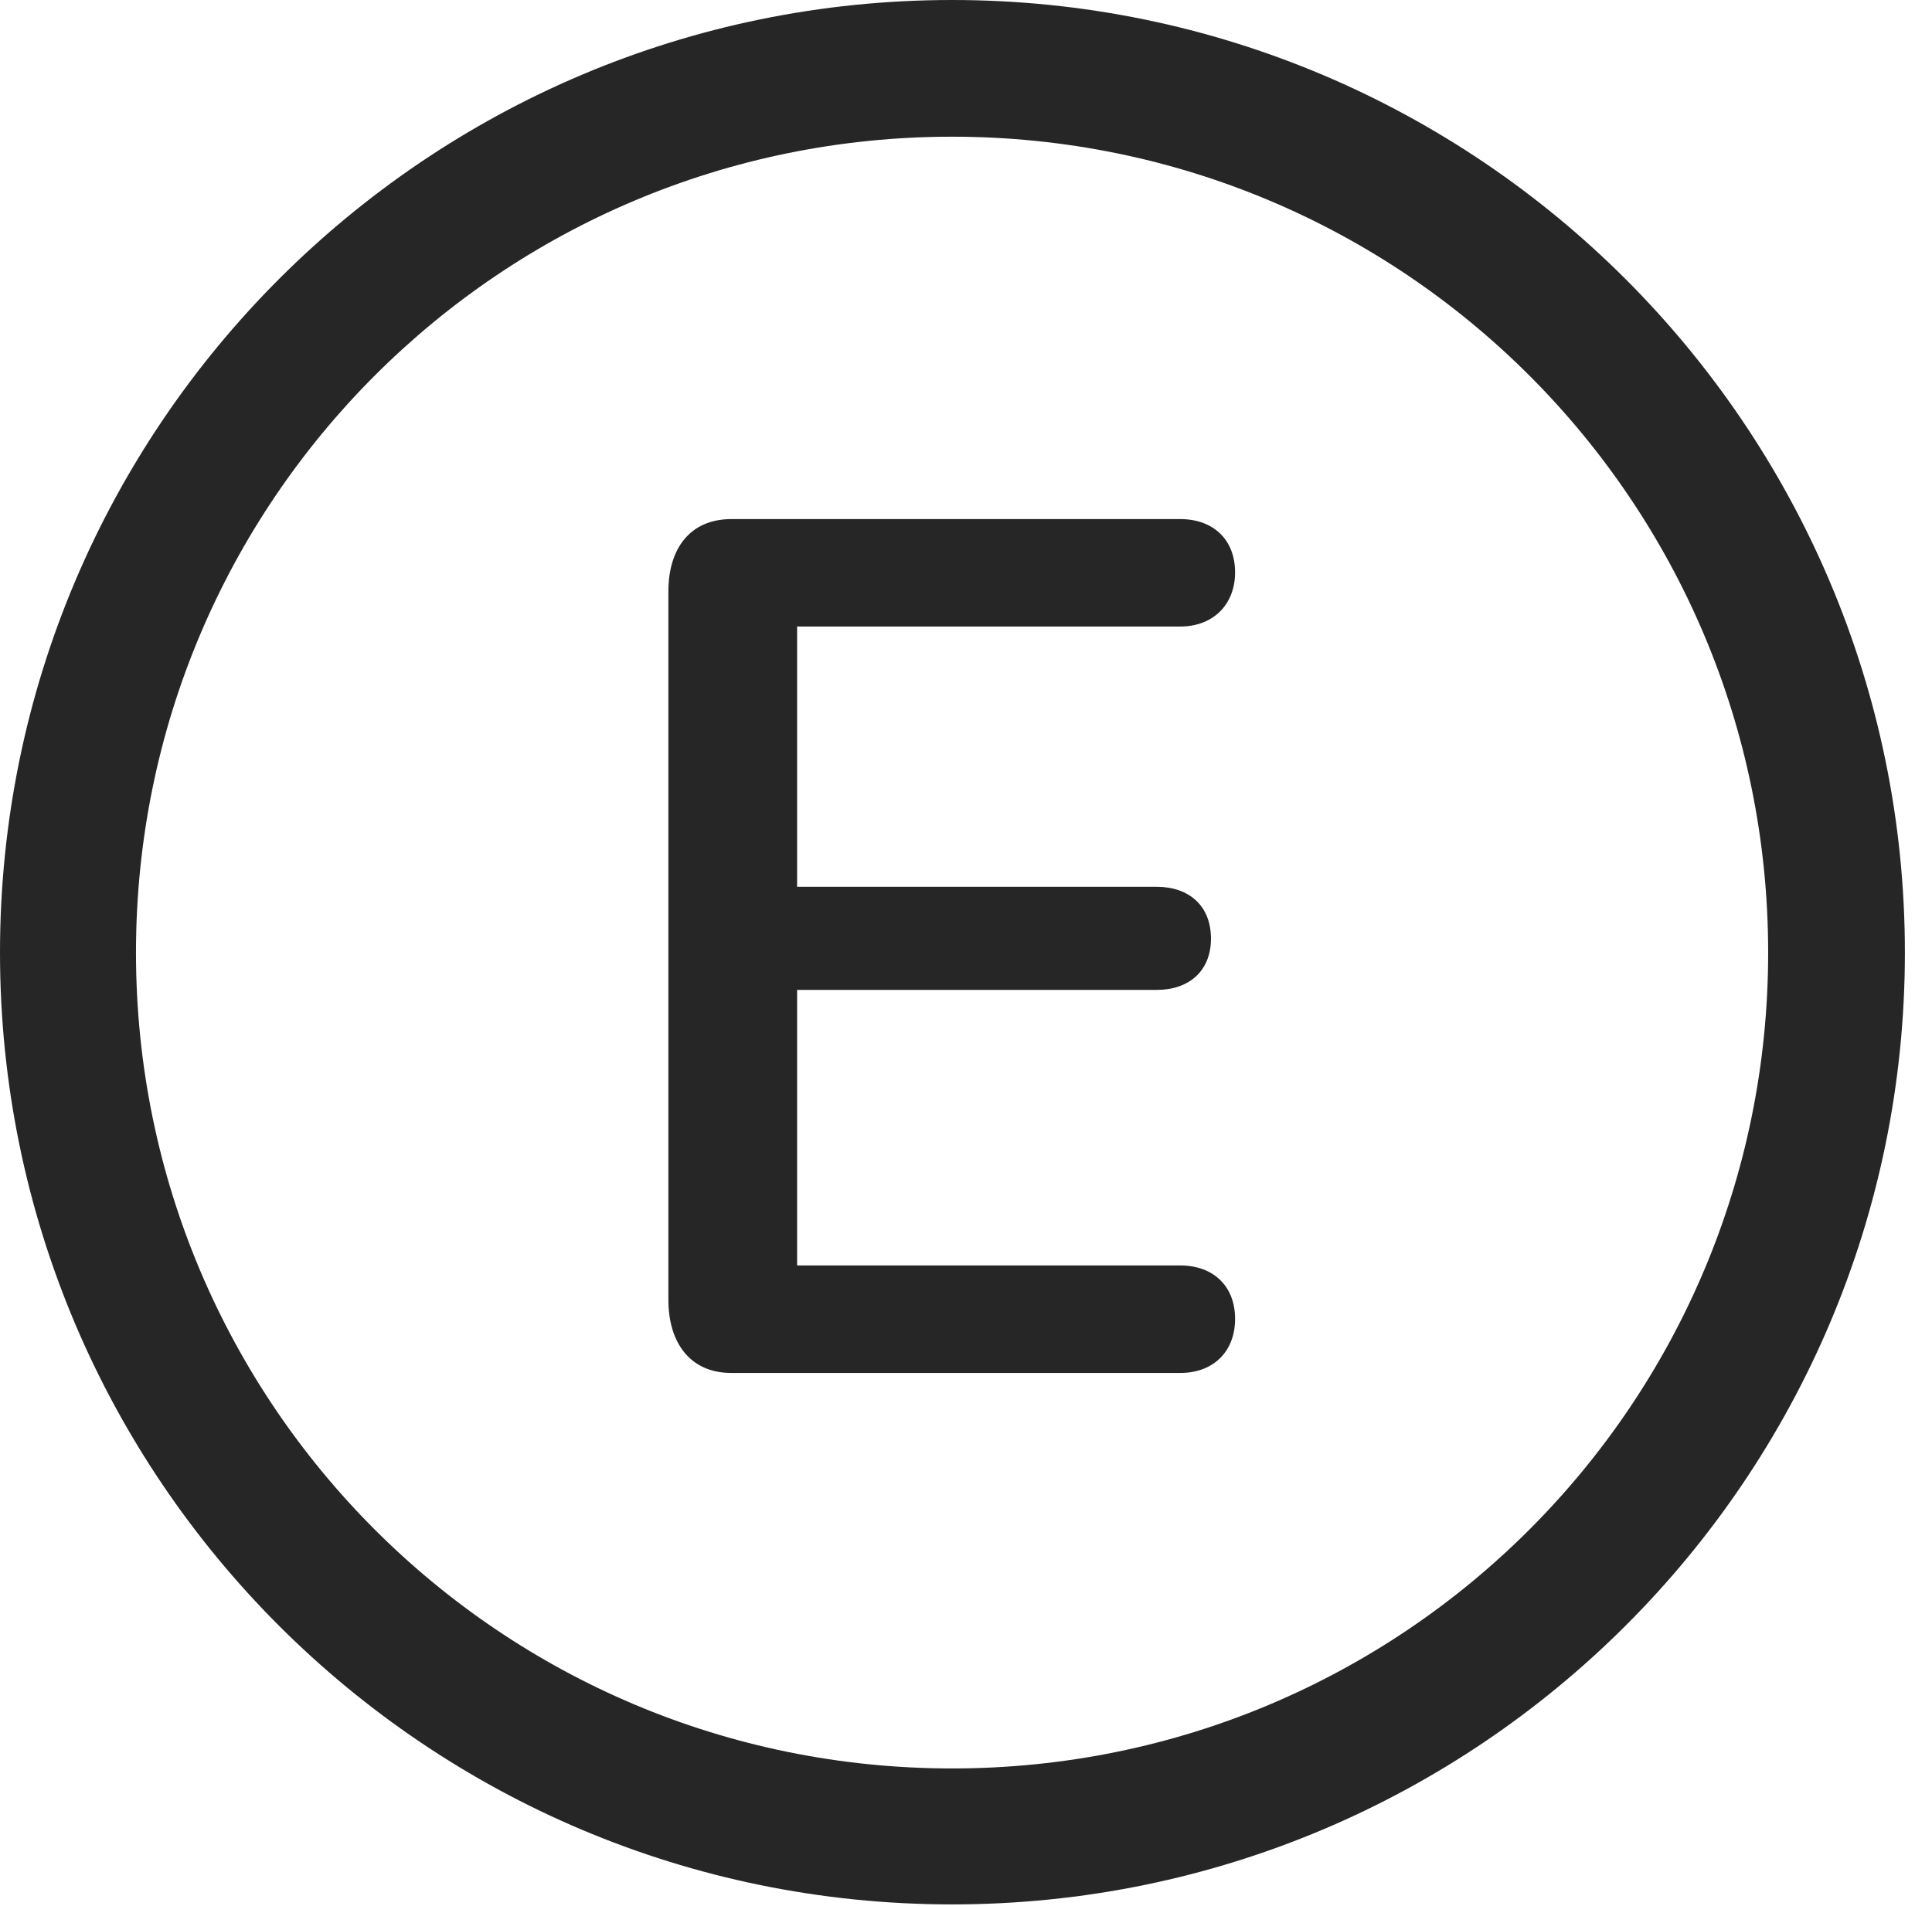 <?xml version="1.0" encoding="UTF-8"?>
<!--Generator: Apple Native CoreSVG 326-->
<!DOCTYPE svg
PUBLIC "-//W3C//DTD SVG 1.1//EN"
       "http://www.w3.org/Graphics/SVG/1.1/DTD/svg11.dtd">
<svg version="1.1" xmlns="http://www.w3.org/2000/svg" xmlns:xlink="http://www.w3.org/1999/xlink" viewBox="0 0 25.801 25.459">
 <g>
  <rect height="25.459" opacity="0" width="25.801" x="0" y="0"/>
  <path d="M12.715 25.439C19.736 25.439 25.439 19.746 25.439 12.725C25.439 5.703 19.736 0 12.715 0C5.693 0 0 5.703 0 12.725C0 19.746 5.693 25.439 12.715 25.439ZM12.715 23.623C6.689 23.623 1.816 18.75 1.816 12.725C1.816 6.699 6.689 1.826 12.715 1.826C18.74 1.826 23.613 6.699 23.613 12.725C23.613 18.75 18.74 23.623 12.715 23.623Z" fill="black" fill-opacity="0.85"/>
  <path d="M9.766 18.34L15.762 18.34C16.201 18.34 16.494 18.057 16.494 17.617C16.494 17.178 16.201 16.904 15.762 16.904L10.645 16.904L10.645 13.223L15.449 13.223C15.879 13.223 16.172 12.969 16.172 12.539C16.172 12.1 15.879 11.846 15.449 11.846L10.645 11.846L10.645 8.369L15.762 8.369C16.201 8.369 16.494 8.076 16.494 7.646C16.494 7.207 16.201 6.934 15.762 6.934L9.766 6.934C9.219 6.934 8.926 7.324 8.926 7.9L8.926 17.363C8.926 17.939 9.219 18.34 9.766 18.34Z" fill="black" fill-opacity="0.85"/>
 </g>
</svg>

